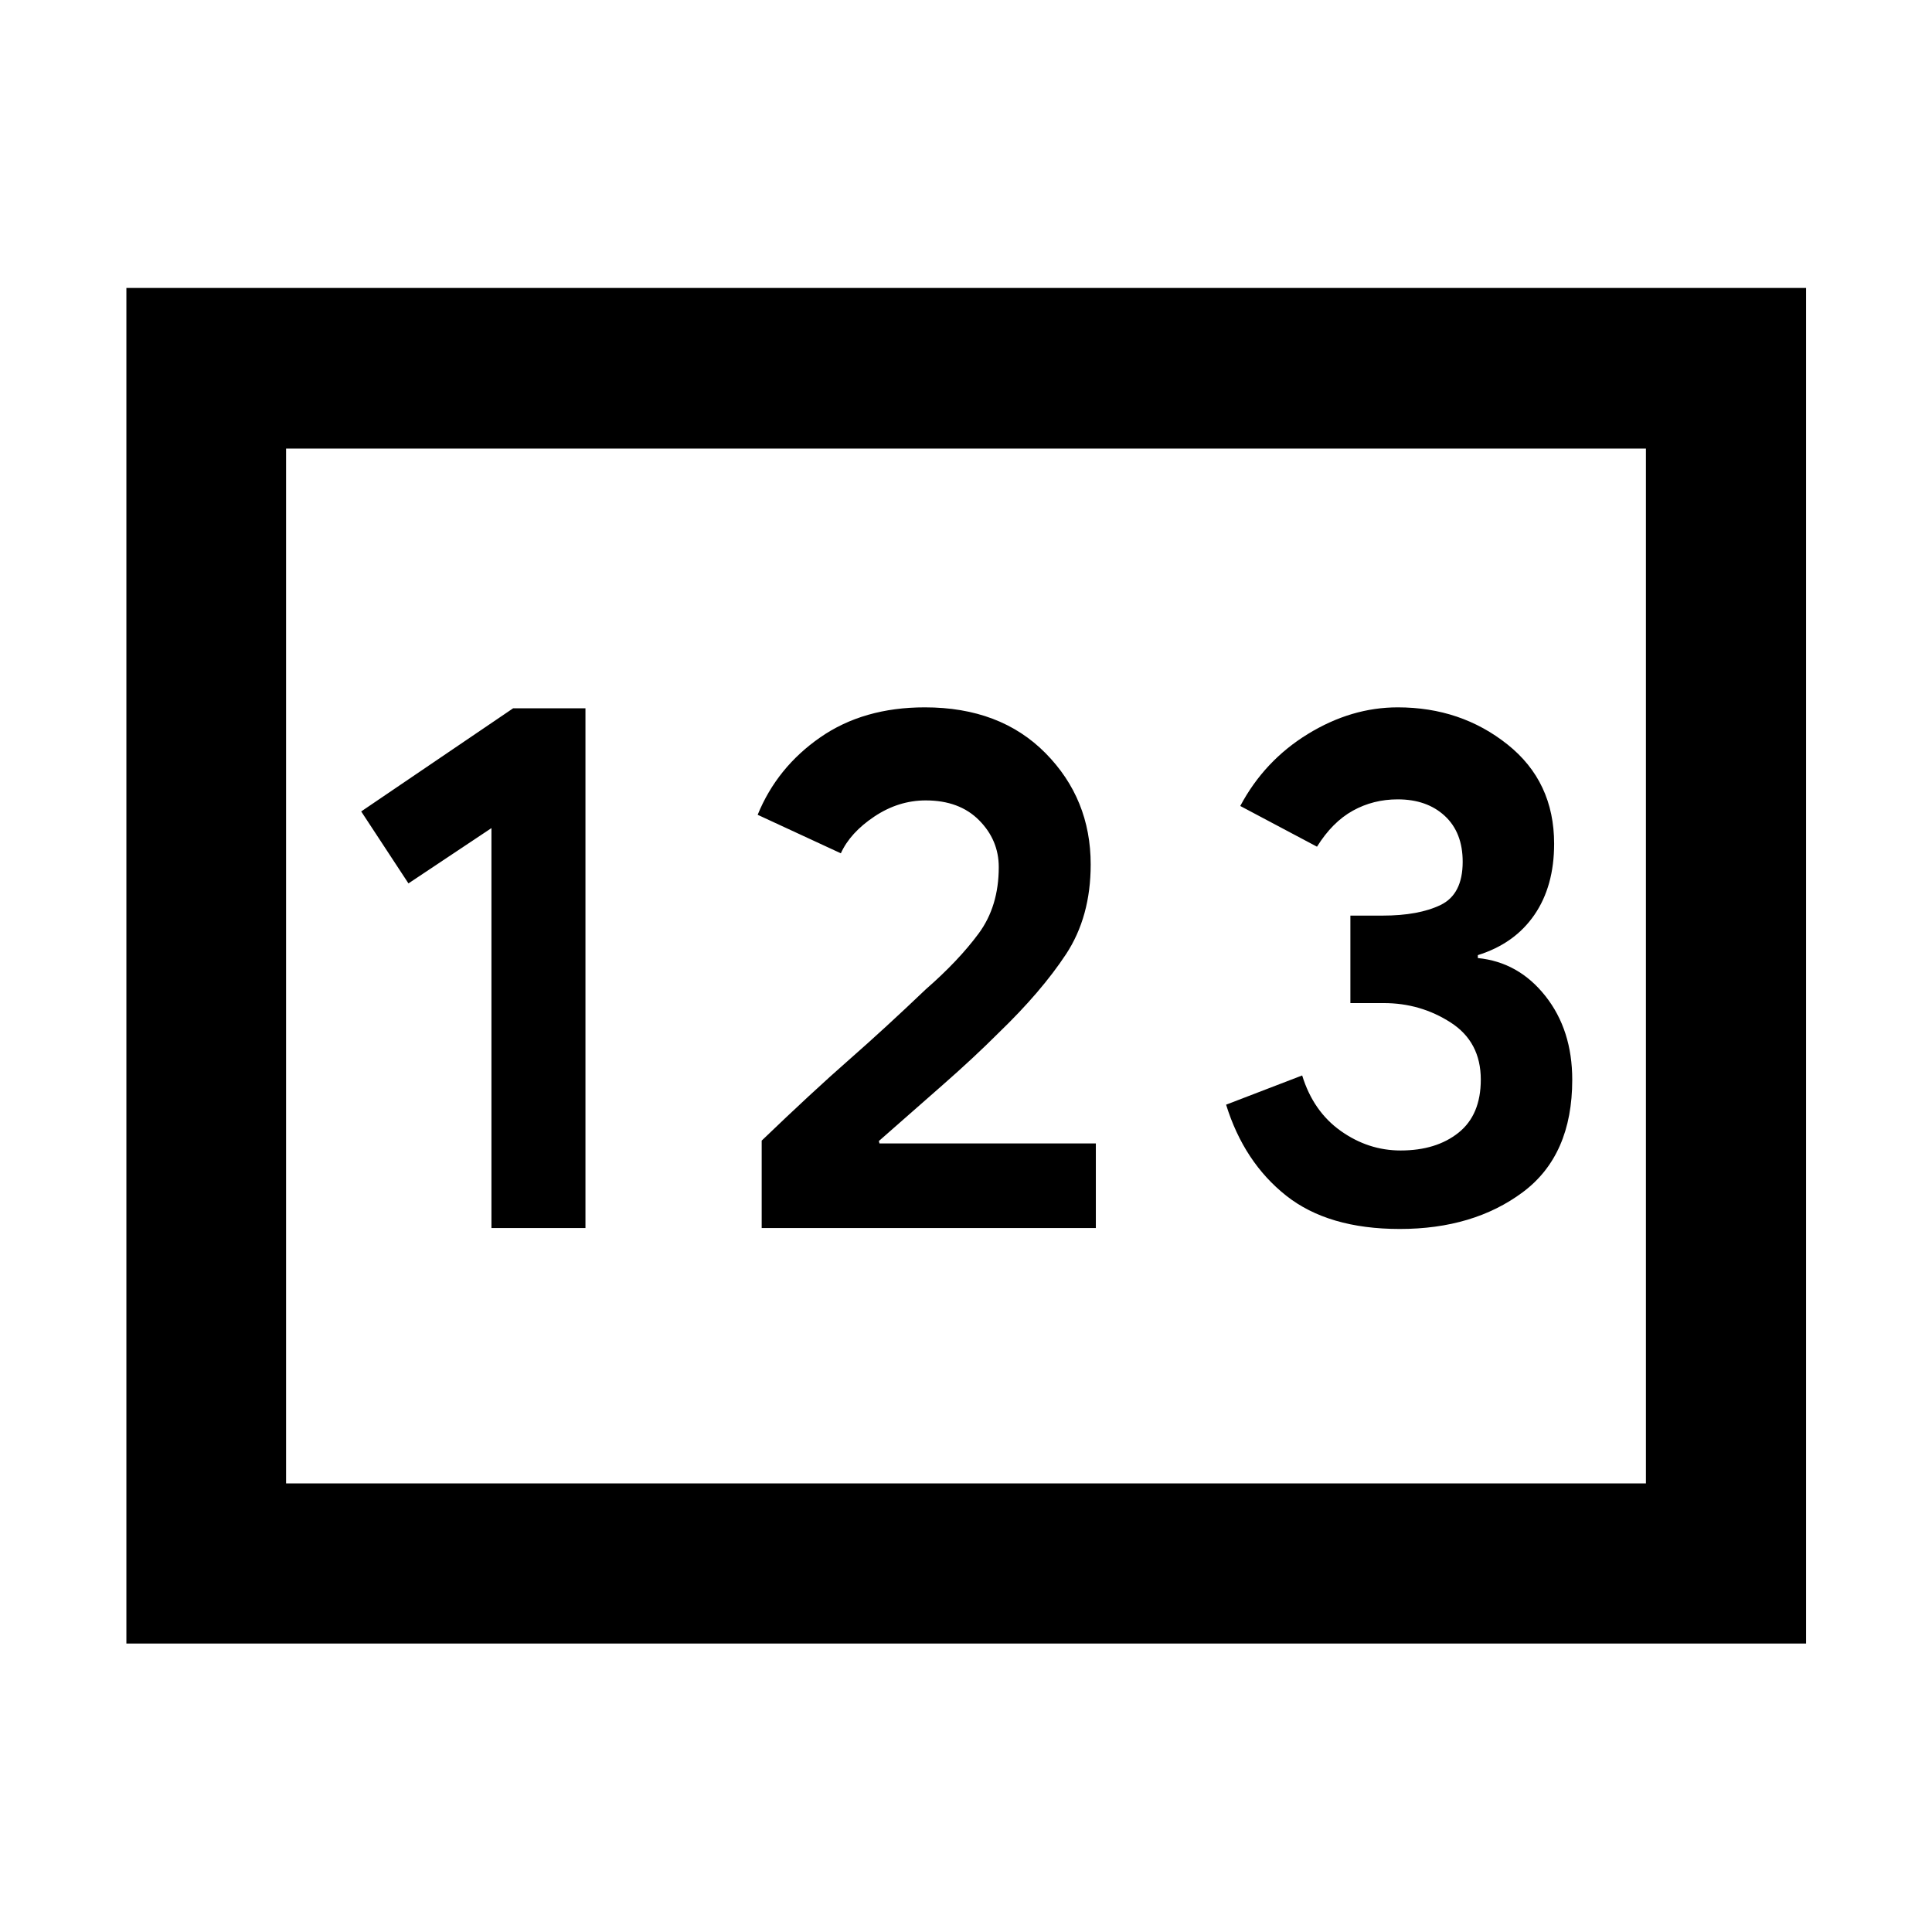 <svg xmlns="http://www.w3.org/2000/svg" height="48" viewBox="0 -960 960 960" width="48"><path d="M62.8-143.33v-673.58h834.63v673.58H62.8ZM244.2-349.8h46.71v-258.24h-35.95l-75.48 51.24 23.48 35.76 41.24-27.48v198.72Zm134.28 0h166.04v-42.03H437l-.28-1.21q15.55-13.69 31.43-27.61 15.88-13.92 28.05-26.11 21.23-20.48 33.5-39.1 12.26-18.62 12.26-44.58 0-32.6-22.46-55.34-22.47-22.74-59.94-22.74-30.53 0-52 14.93-21.47 14.92-31.08 38.46L417.81-536q4.67-10.28 16.67-18.28 12-8 25.52-8 16.74 0 26.51 9.86 9.77 9.85 9.77 23.28 0 19.47-10 33-10 13.54-26.28 27.74-19.96 19.07-38.1 34.98-18.14 15.9-43.42 40.19v43.43Zm317.04.47q36.66 0 61.19-18.31 24.53-18.32 24.53-55.83 0-24.73-13.33-41.6t-33.58-18.88v-1.45q18.24-5.69 28.07-19.96 9.84-14.27 9.84-35.39 0-30.85-23.15-49.31t-54.56-18.46q-23.08 0-44.68 13.26-21.61 13.26-33.57 35.75l38.13 20.23q7.63-12.24 17.79-17.88 10.16-5.64 22.33-5.64 14.51 0 23.39 8.23 8.88 8.24 8.88 22.77 0 16.16-10.94 21.46-10.94 5.3-28.86 5.3h-16v43.47h16.6q18.24 0 33.22 9.64 14.98 9.63 14.98 28.37 0 17.54-11.07 26.39-11.07 8.84-28.79 8.84-16.03 0-29.71-9.7t-19.19-27.58l-37.8 14.52q8.86 28.55 29.79 45.16 20.93 16.6 56.49 16.6ZM142.15-222.91h675.7v-514.18h-675.7v514.18Zm0 0v-514.18 514.18Z"/></svg>